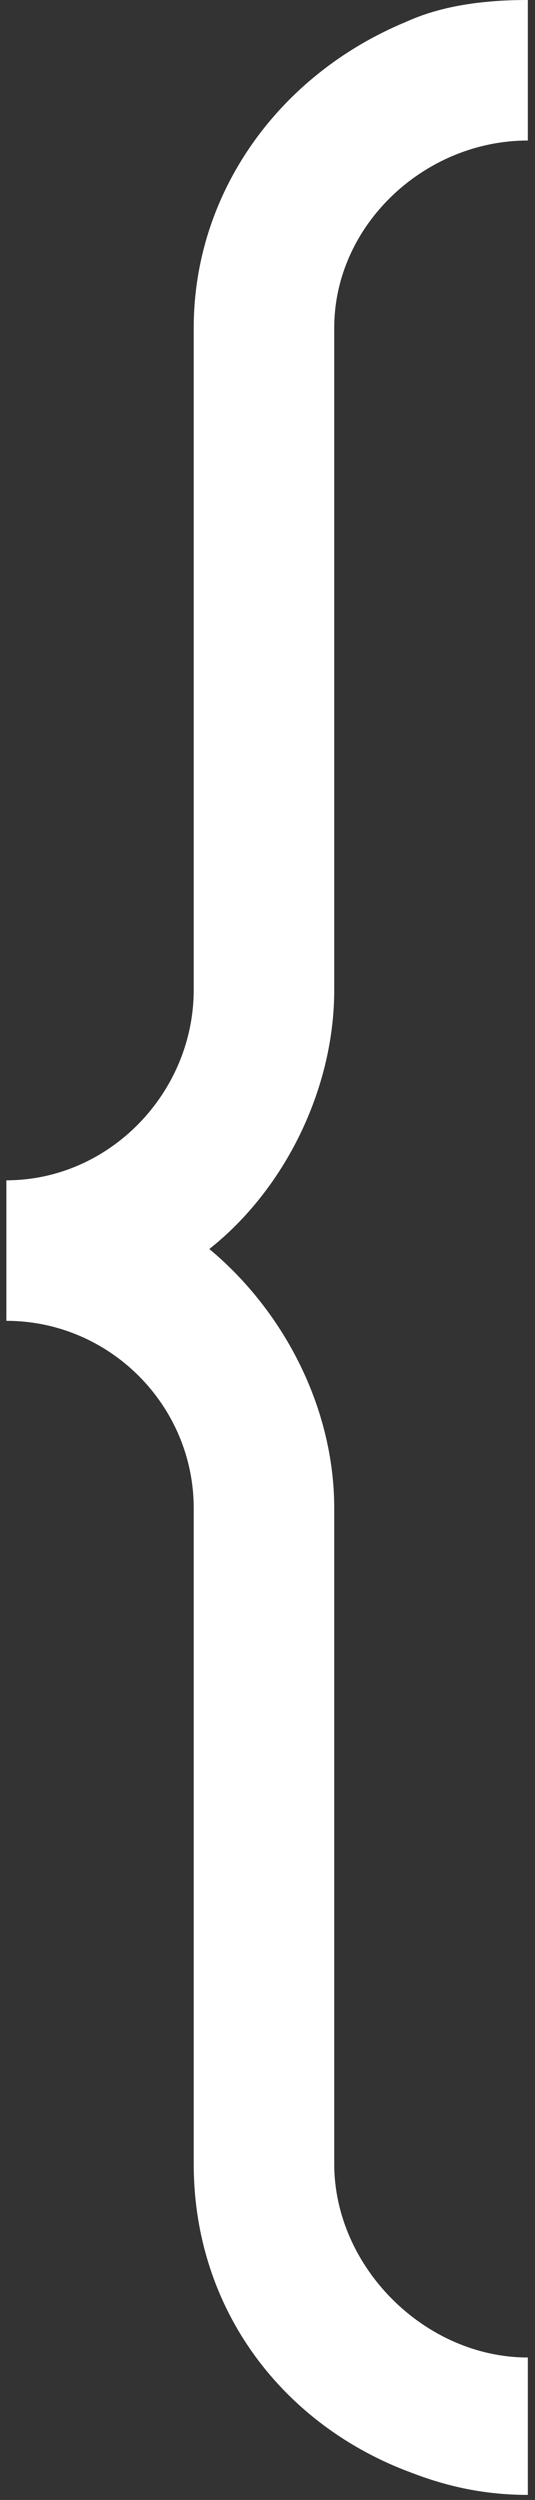 <?xml version="1.0" encoding="UTF-8"?>
<svg id="SVGDoc" width="55" height="257" xmlns="http://www.w3.org/2000/svg" version="1.1" xmlns:xlink="http://www.w3.org/1999/xlink" xmlns:avocode="https://avocode.com/" viewBox="0 0 55 257"><rect x="0" y="0" width="55" height="257" fill="#333333" stroke="none"/><defs></defs><desc>Generated with Avocode.</desc><g><g><title>bracket-icon</title><path d="M21.52,128.4c7.704,-6.099 12.84,-16.371 12.84,-26.643v-68.052c0,-10.593 9.309,-19.26 19.902,-19.26v-14.445c-4.815,0 -8.988,0.642 -12.519,2.247c-13.161,5.457 -21.828,17.655 -21.828,31.458v68.052c0,10.593 -8.667,19.581 -19.26,19.581v14.445c10.593,0 19.26,8.667 19.26,19.26v67.41c0,15.087 9.309,26.964 22.47,31.779c4.173,1.605 8.025,2.247 11.877,2.247v-14.124c-10.593,0 -19.902,-9.309 -19.902,-19.902v-67.41c0,-10.272 -5.136,-20.223 -12.84,-26.643z" fill="#ffffff" fill-opacity="1"></path></g></g></svg>